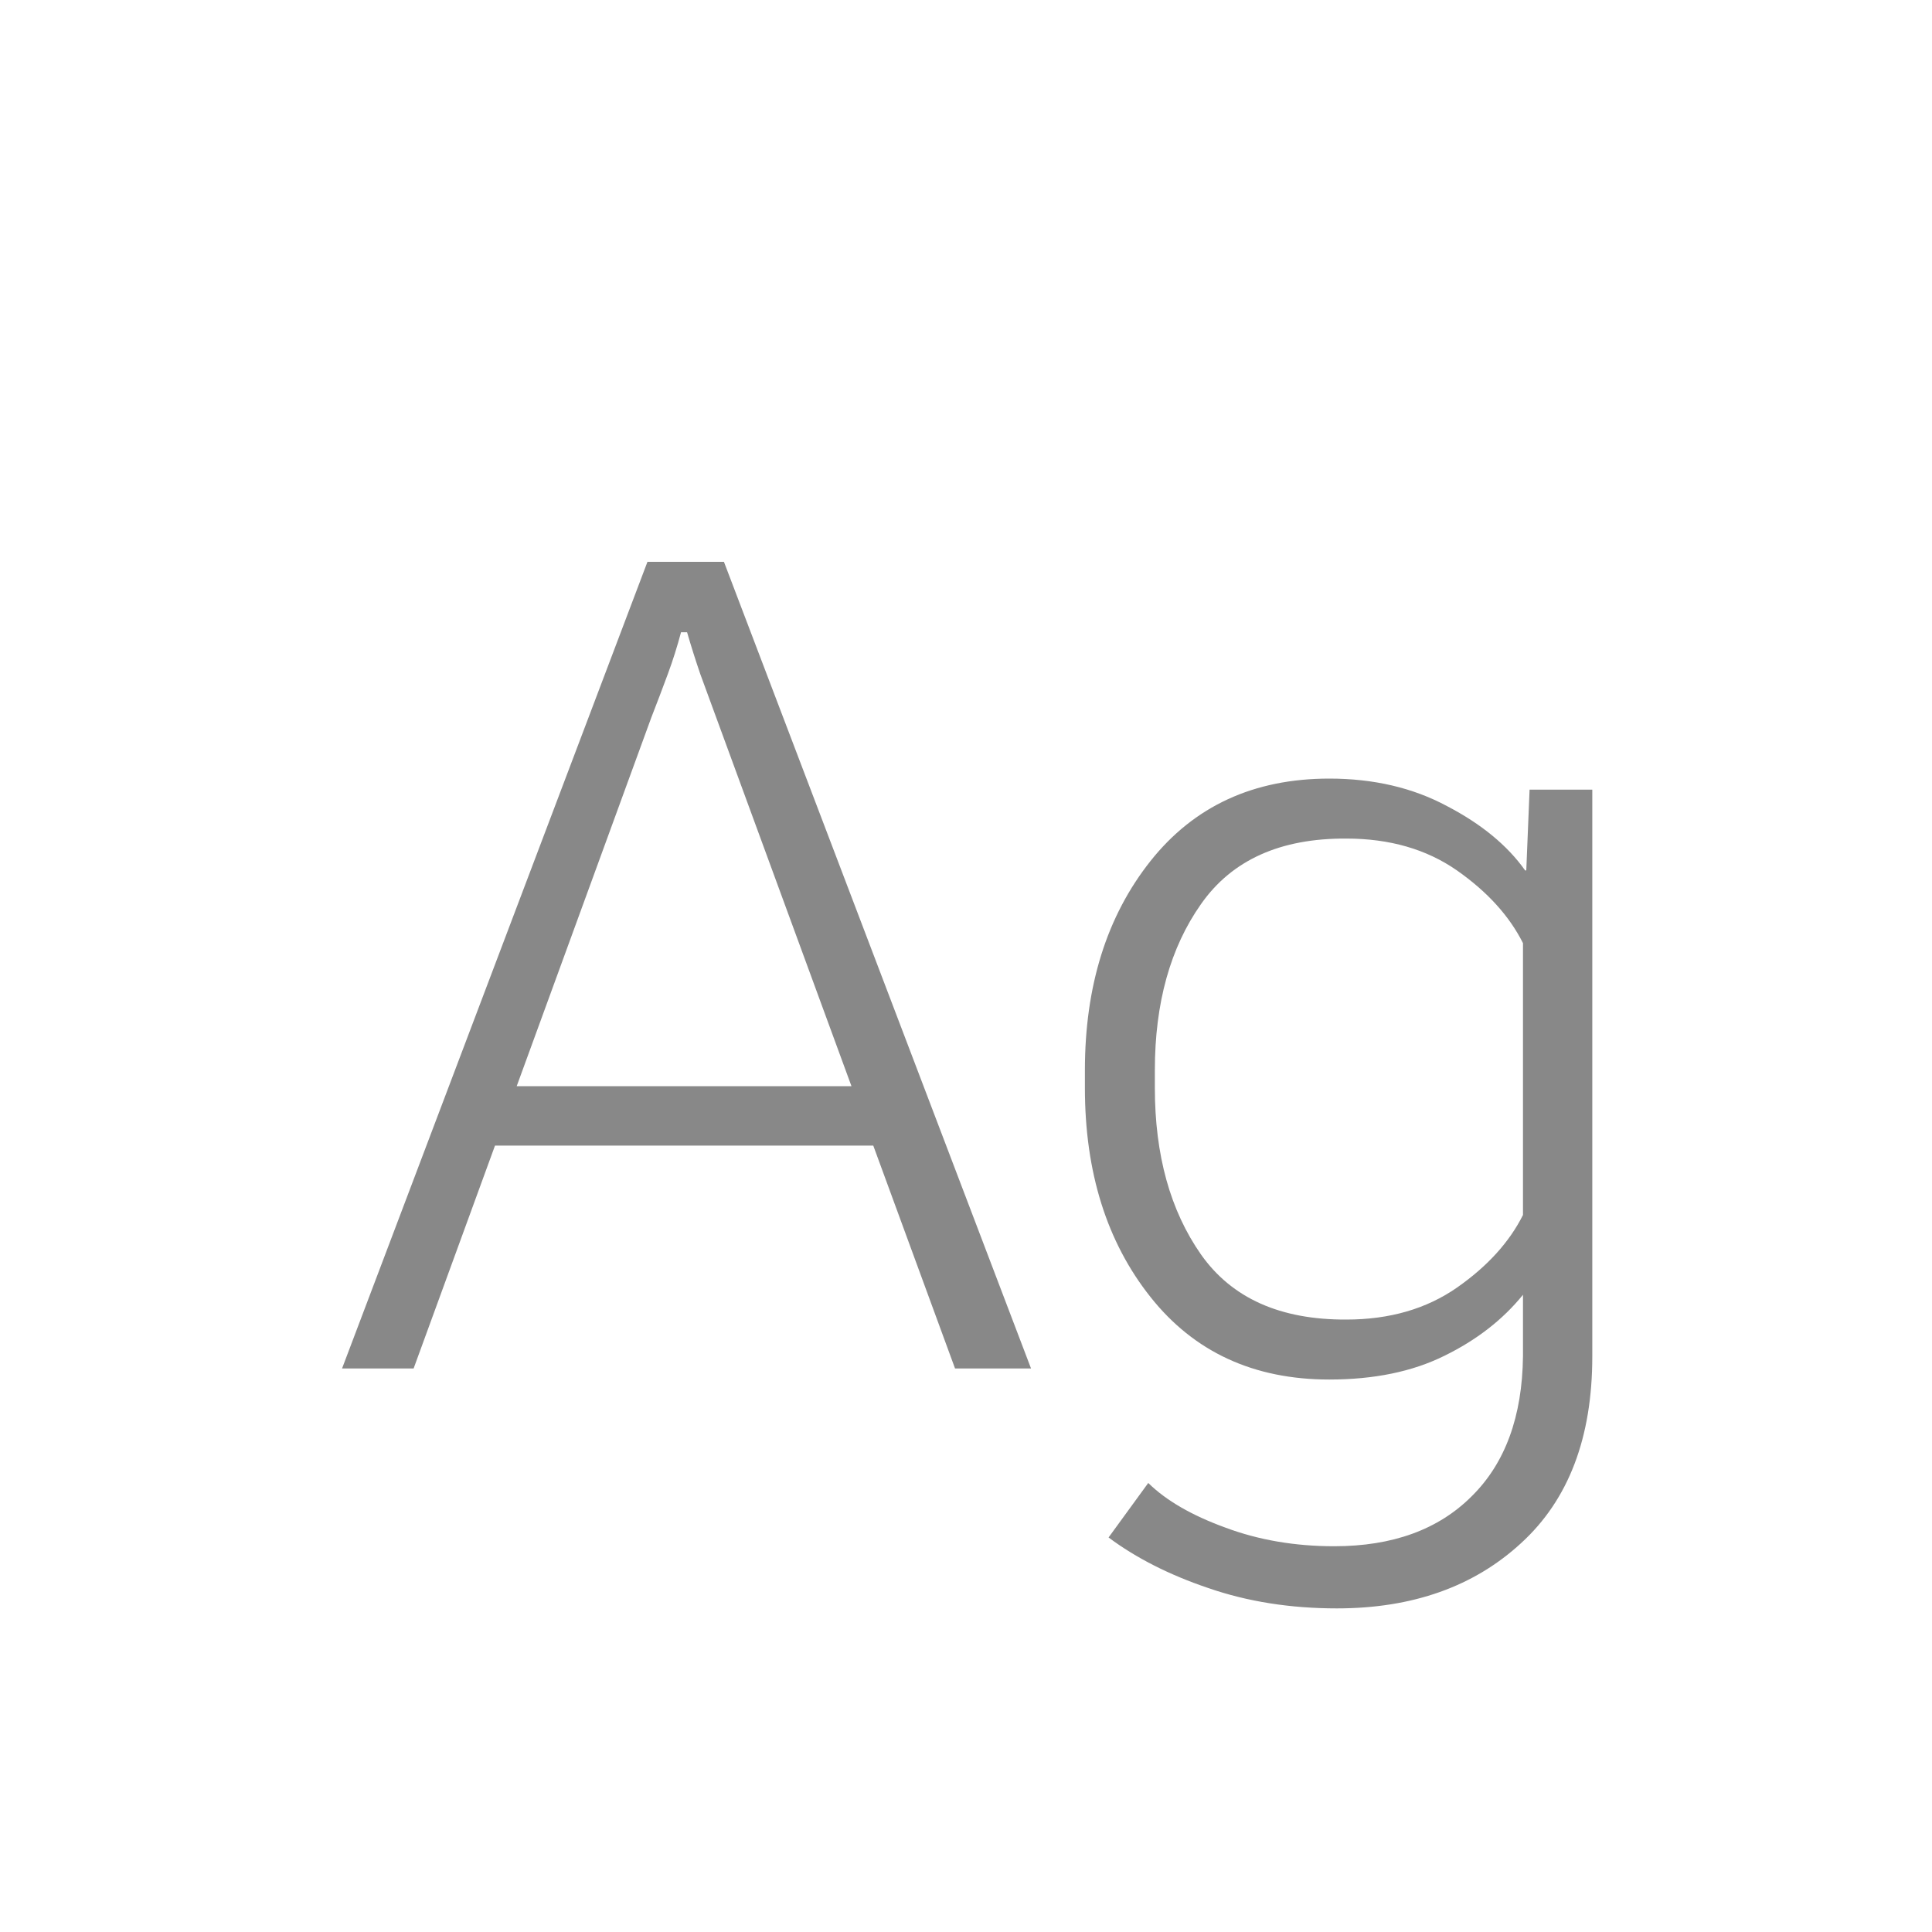 <svg width="24" height="24" viewBox="0 0 24 24" fill="none" xmlns="http://www.w3.org/2000/svg">
<path d="M4.249 17H5.138L8.091 8.913C8.164 8.726 8.232 8.546 8.296 8.373C8.36 8.2 8.414 8.027 8.46 7.854H8.535C8.585 8.027 8.64 8.2 8.699 8.373C8.763 8.546 8.829 8.726 8.897 8.913L11.864 17H12.808L8.993 6.979H8.043L4.249 17ZM5.664 14.231H11.345L11.051 13.493H5.965L5.664 14.231ZM13.771 19.099C14.113 19.354 14.526 19.564 15.009 19.727C15.496 19.896 16.03 19.98 16.608 19.98C17.547 19.98 18.311 19.709 18.898 19.167C19.486 18.629 19.78 17.857 19.78 16.85V9.809H19.001L18.96 10.813H18.946C18.727 10.504 18.404 10.237 17.976 10.014C17.552 9.786 17.064 9.672 16.513 9.672C15.574 9.672 14.833 10.014 14.291 10.697C13.749 11.381 13.477 12.247 13.477 13.295V13.514C13.477 14.562 13.749 15.428 14.291 16.111C14.833 16.795 15.574 17.137 16.513 17.137C17.069 17.137 17.545 17.039 17.941 16.843C18.342 16.647 18.668 16.394 18.919 16.084V16.85C18.91 17.597 18.698 18.176 18.283 18.586C17.869 19.001 17.299 19.208 16.574 19.208C16.087 19.208 15.635 19.131 15.221 18.976C14.806 18.825 14.487 18.641 14.264 18.422L13.771 19.099ZM14.346 13.514V13.295C14.346 12.461 14.537 11.773 14.92 11.23C15.303 10.684 15.904 10.412 16.725 10.417C17.262 10.417 17.72 10.549 18.099 10.813C18.477 11.078 18.75 11.379 18.919 11.716V15.093C18.75 15.43 18.477 15.731 18.099 15.995C17.72 16.259 17.262 16.392 16.725 16.392C15.904 16.396 15.303 16.127 14.92 15.585C14.537 15.038 14.346 14.348 14.346 13.514Z" fill="#888888"/>
</svg>

